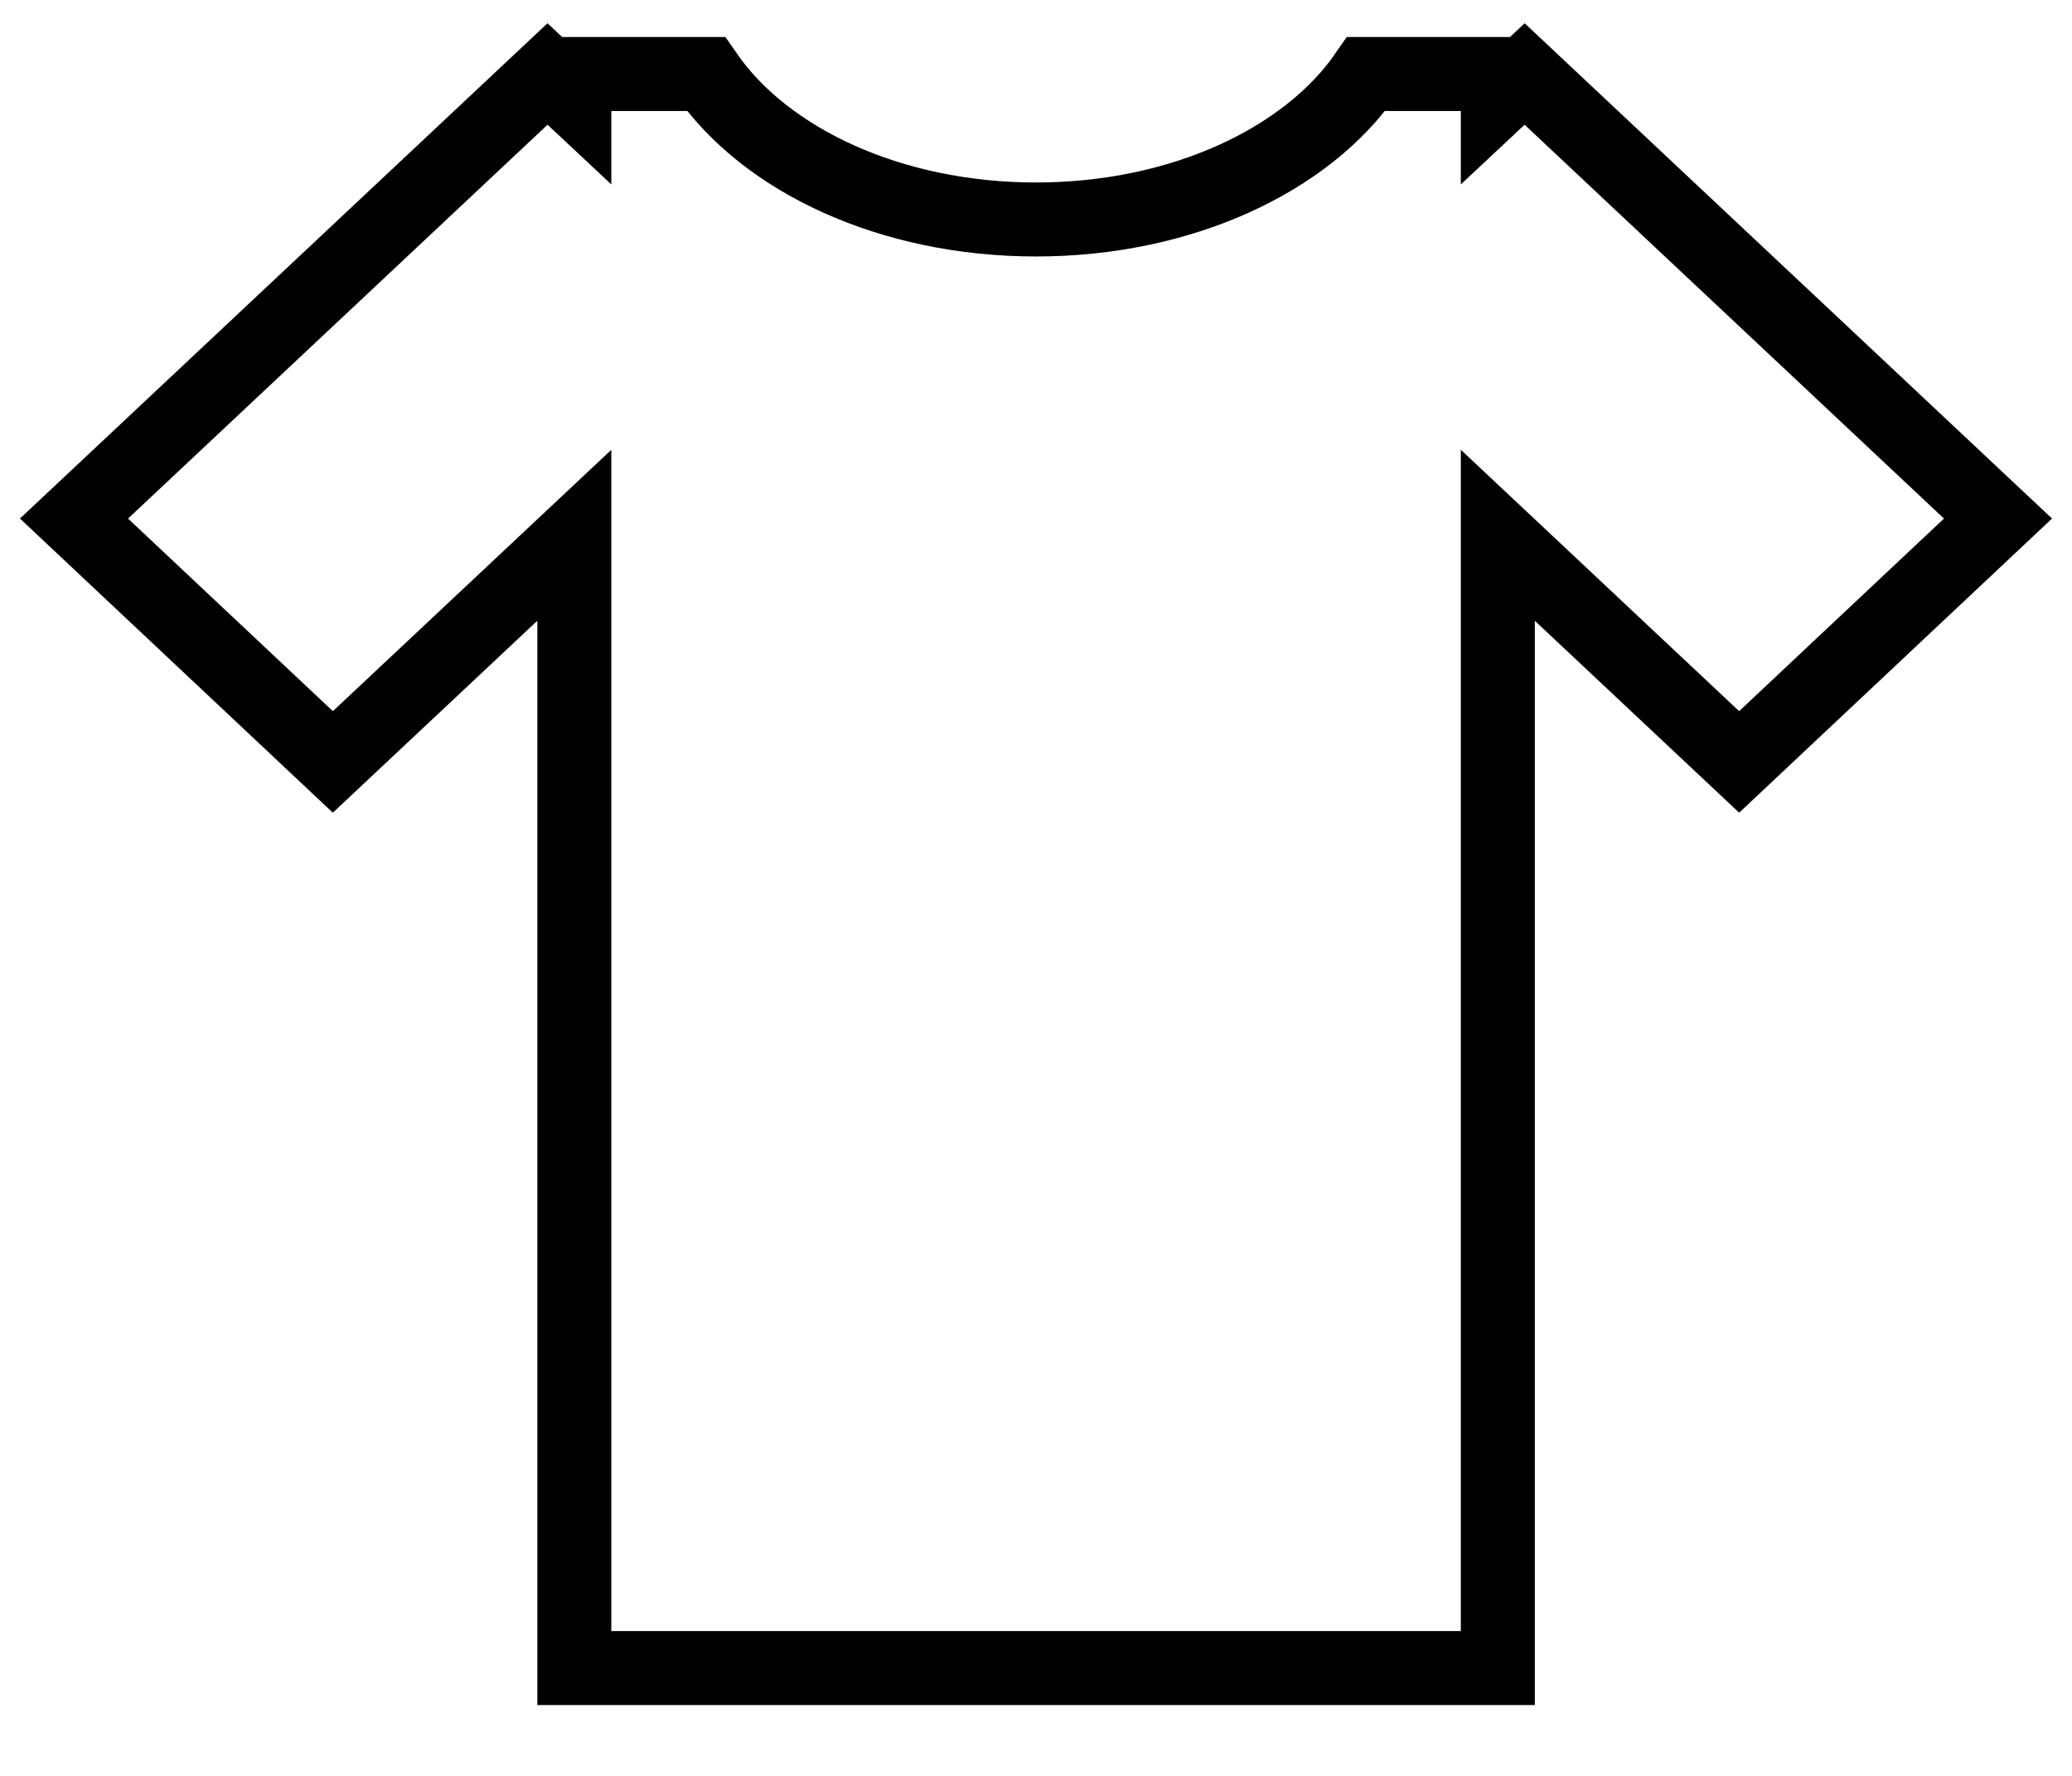 <svg width="28" height="24" viewBox="0 0 28 24" fill="none" xmlns="http://www.w3.org/2000/svg">
<path fill-rule="evenodd" clip-rule="evenodd" d="M20.603 1L20.241 1.339V1H18.462C17.66 2.163 15.966 2.966 14 2.966C12.033 2.966 10.343 2.163 9.54 1H7.761V1.339L7.399 1L1 7.008L4.498 10.297L7.761 7.234V22.543H20.241V7.234L23.502 10.297L27 7.008L20.603 1Z" stroke="black"/>
</svg>
